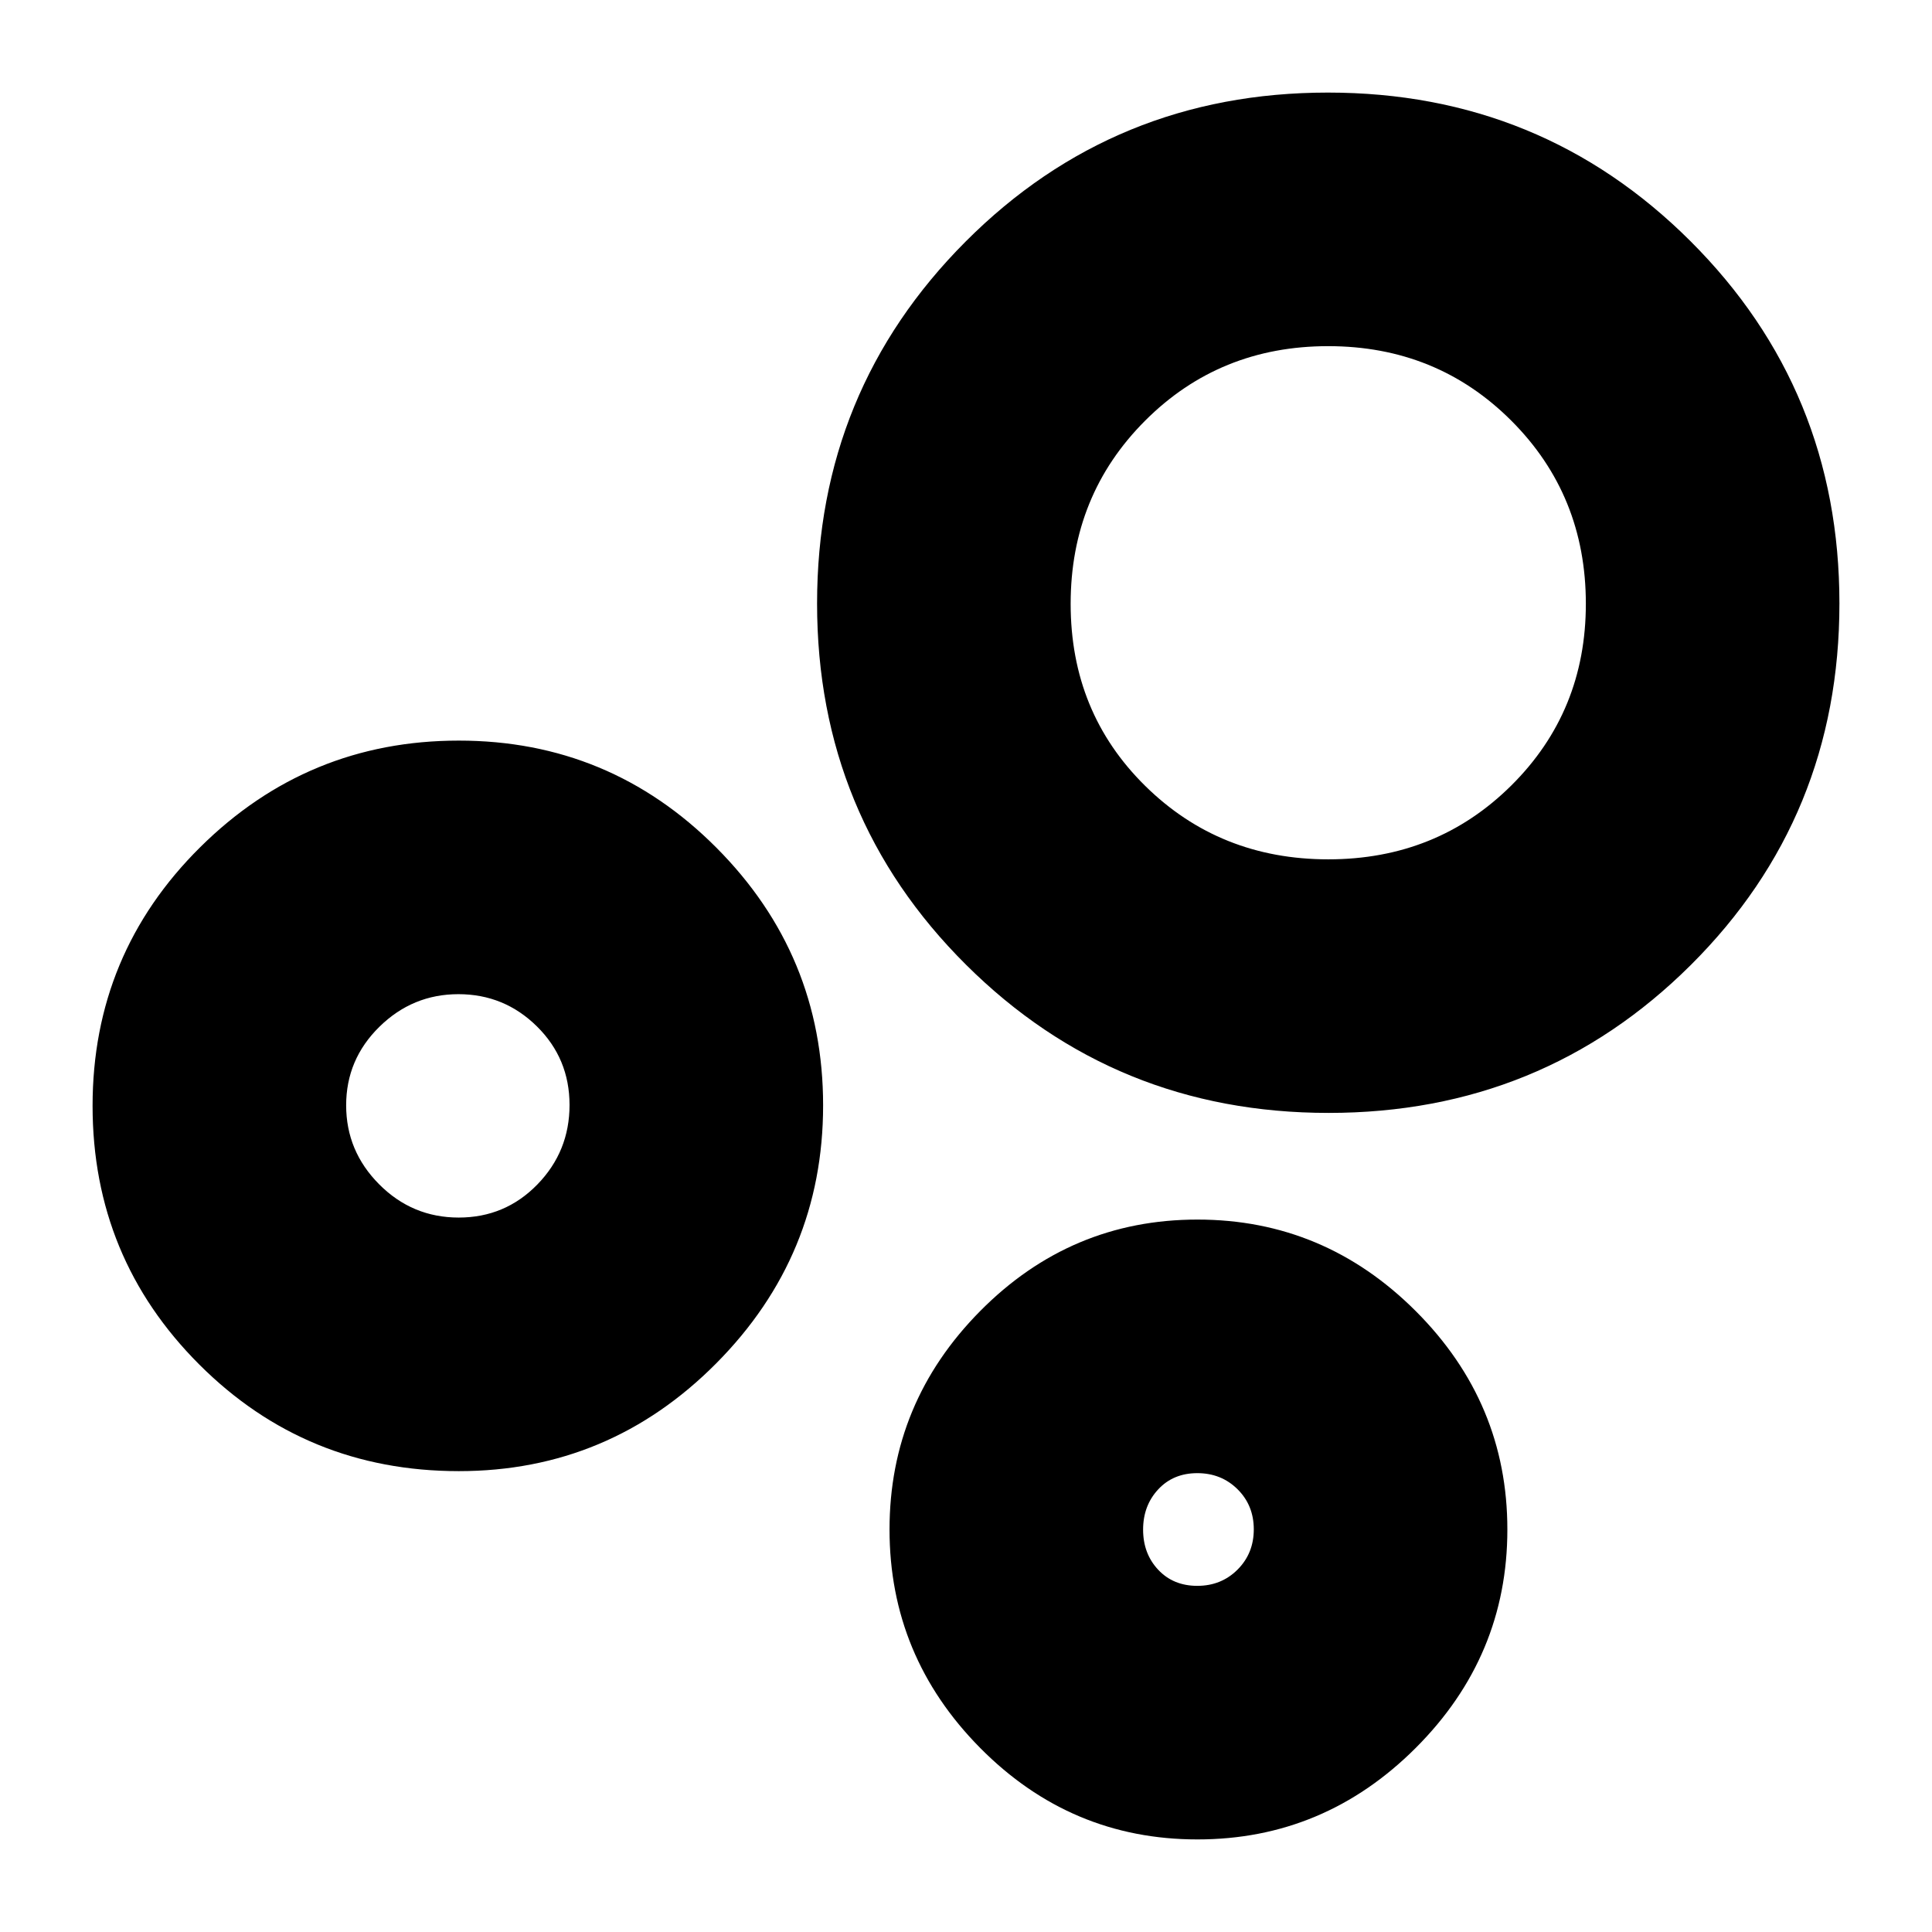 <svg xmlns="http://www.w3.org/2000/svg" height="24" viewBox="0 -960 960 960" width="24"><path d="M595-46q-63 0-108-45.5T442-200q0-63 45-108.5T595-354q63 0 108.5 45.5T749-200q0 63-45.5 108.5T595-46Zm-.07-126q11.93 0 20-8.07t8.07-20q0-11.93-8.07-19.93t-20-8q-11.93 0-19.43 8.07t-7.5 20q0 11.93 7.5 19.93t19.43 8Zm65.224-235Q554-407 480-480.641t-74-179.5Q406-766 479.846-840q73.846-74 180-74T840-840.154q74 73.846 74 180T840.154-480.5q-73.846 73.5-180 73.5Zm-.114-126Q714-533 751-569.739q37-36.74 37-90.261 0-53.943-37.04-90.971Q713.92-788 659.96-788T569-750.96q-37 37.04-37 91t37.04 90.46q37.04 36.5 91 36.5ZM228-229q-76 0-129-53T46-410.5Q46-486 99.447-539t128.5-53Q303-592 356-538.761t53 128Q409-336 355.831-282.5 302.663-229 228-229Zm-.071-126Q251-355 267-371.429q16-16.429 16-39.5T266.779-450q-16.221-16-39-16T188.5-449.779q-16.5 16.221-16.5 39t16.429 39.279q16.429 16.5 39.5 16.5ZM596-200Zm64-461ZM228-411Z"/></svg>